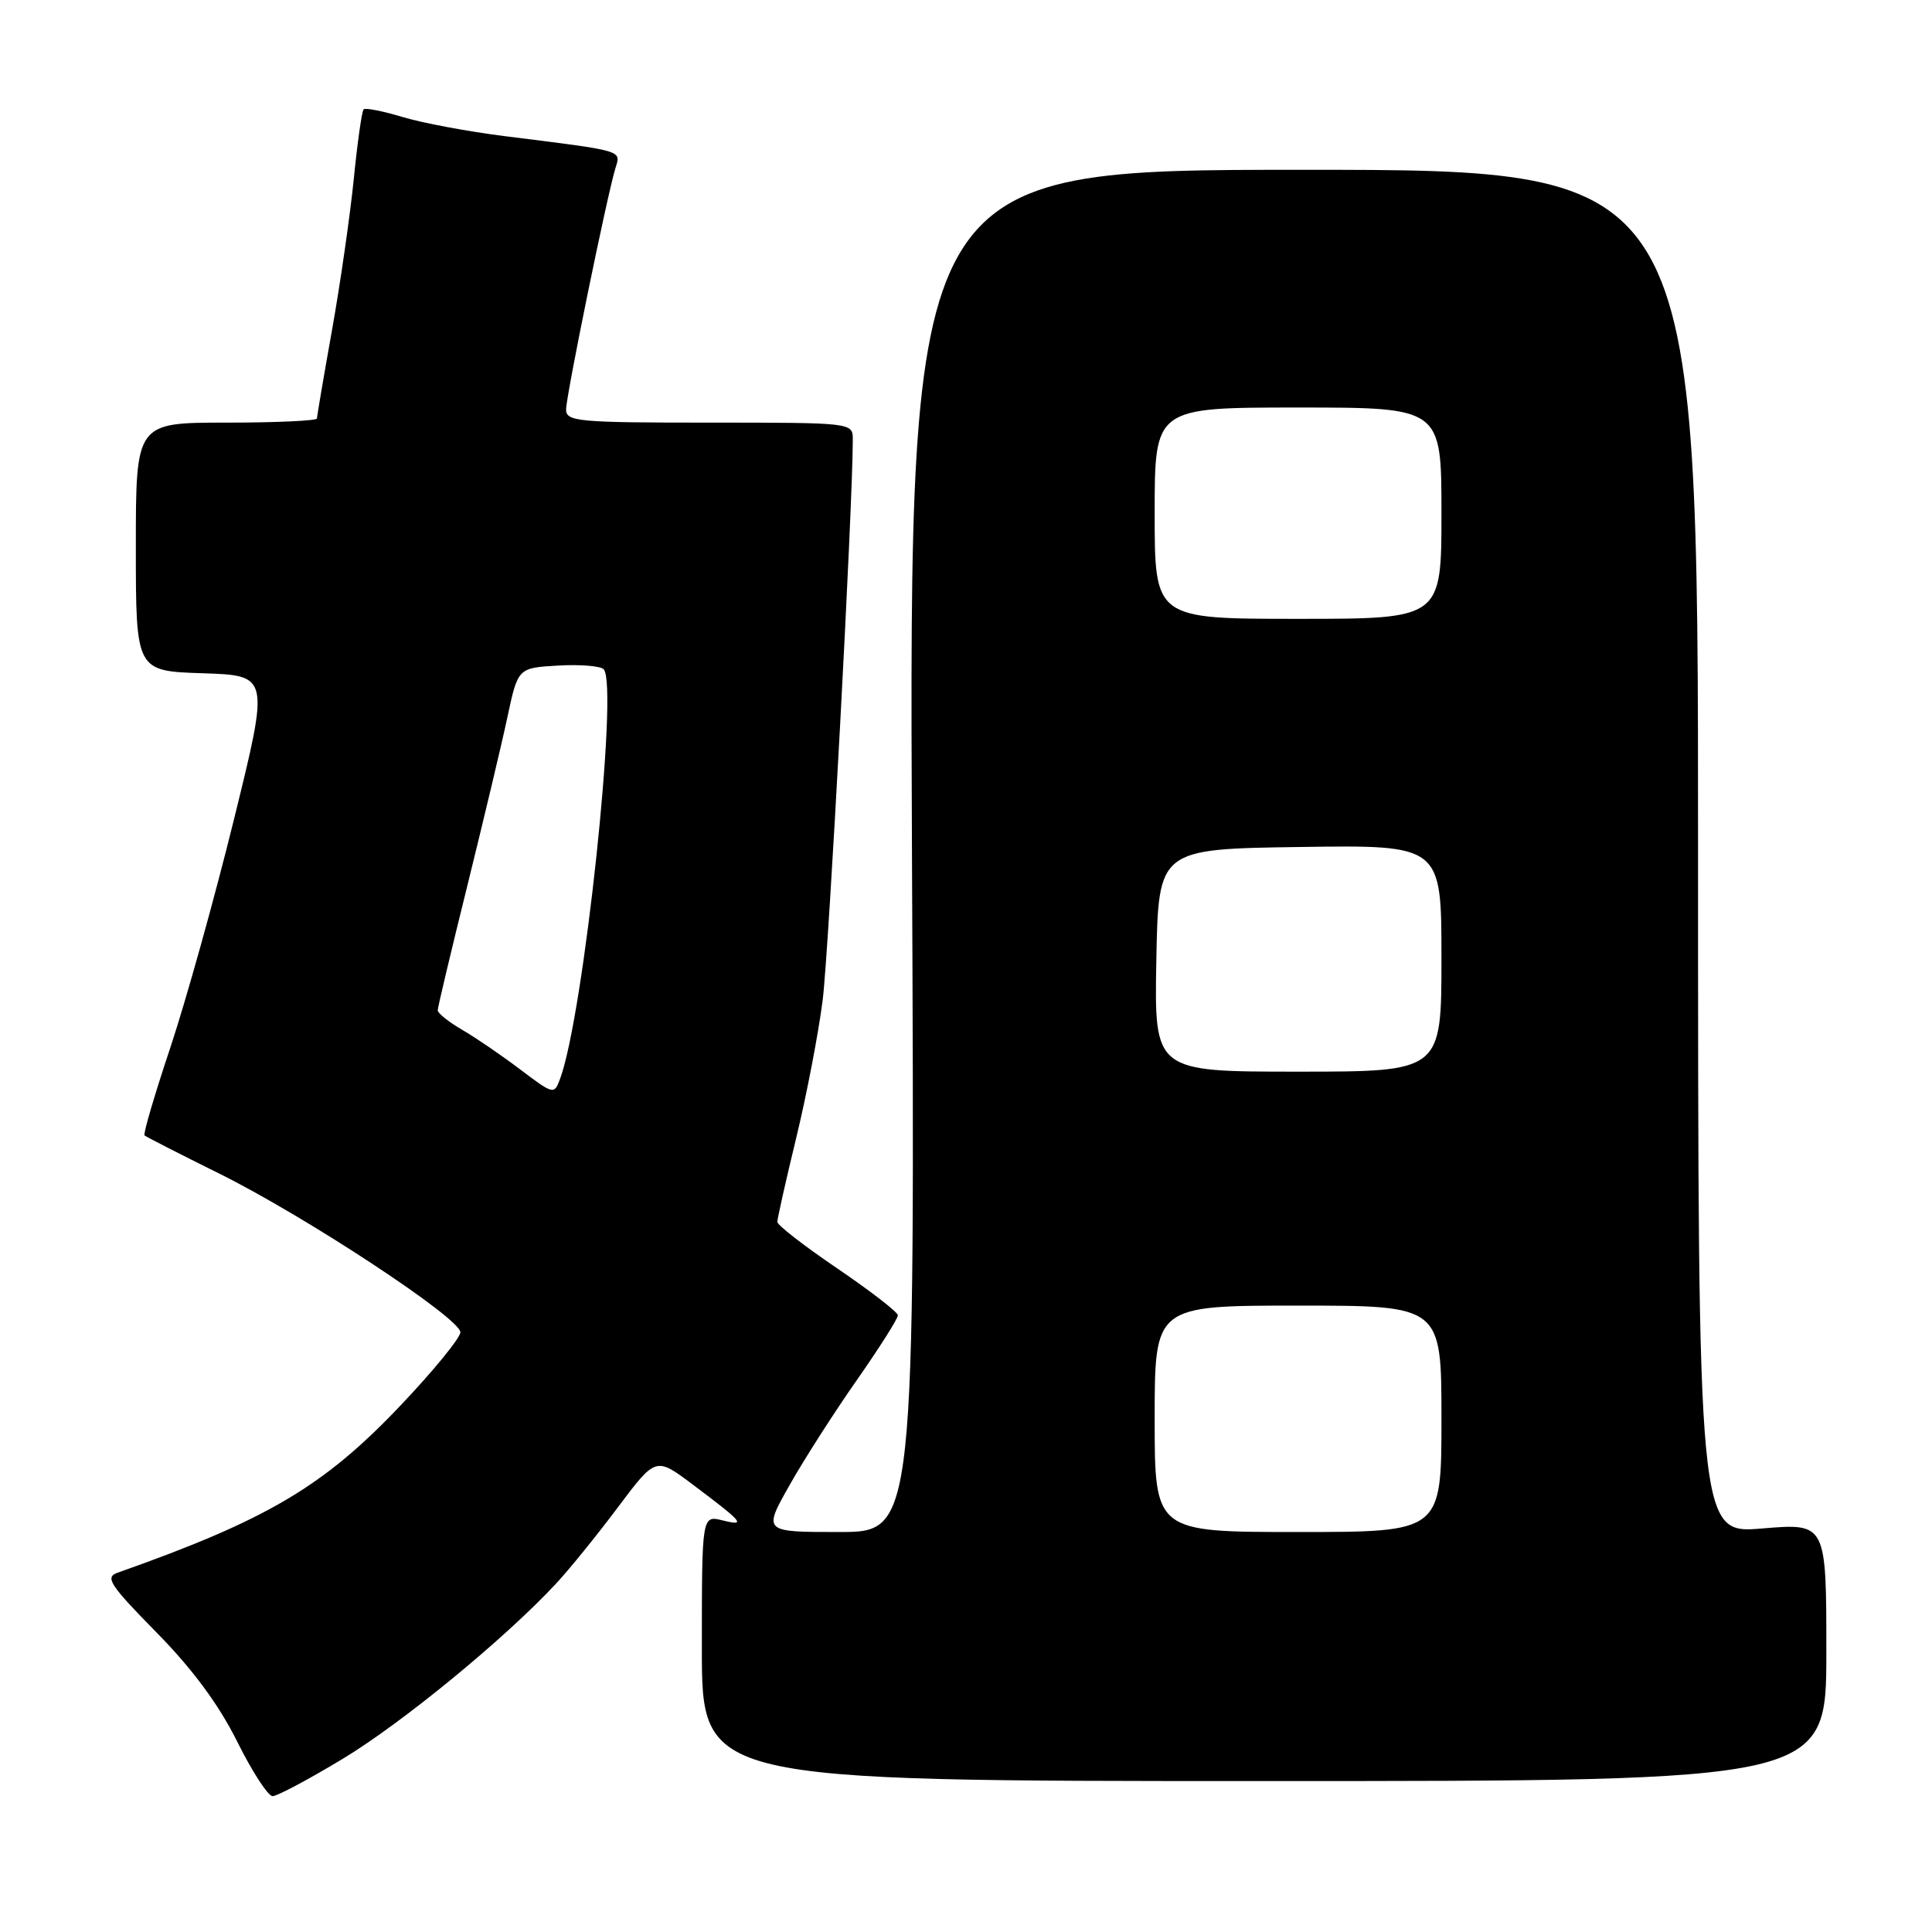 <?xml version="1.0" encoding="UTF-8" standalone="no"?>
<!DOCTYPE svg PUBLIC "-//W3C//DTD SVG 1.1//EN" "http://www.w3.org/Graphics/SVG/1.1/DTD/svg11.dtd" >
<svg xmlns="http://www.w3.org/2000/svg" xmlns:xlink="http://www.w3.org/1999/xlink" version="1.1" viewBox="0 0 256 256">
 <g >
 <path fill="currentColor"
d=" M 45.47 233.02 C 53.31 228.28 66.85 217.17 73.65 209.87 C 75.38 208.02 79.07 203.47 81.84 199.77 C 86.89 193.04 86.89 193.04 91.70 196.64 C 98.53 201.77 98.93 202.25 95.75 201.46 C 93.00 200.78 93.00 200.78 93.00 218.39 C 93.00 236.00 93.00 236.00 167.50 236.00 C 242.00 236.00 242.00 236.00 242.00 218.91 C 242.00 201.82 242.00 201.82 233.50 202.53 C 225.00 203.24 225.00 203.24 225.00 112.87 C 225.00 22.50 225.00 22.50 172.73 22.50 C 120.45 22.50 120.45 22.50 120.84 112.75 C 121.24 203.00 121.24 203.00 111.17 203.00 C 101.11 203.00 101.11 203.00 104.62 196.79 C 106.55 193.37 110.58 187.08 113.57 182.82 C 116.55 178.55 118.99 174.71 118.97 174.28 C 118.95 173.85 115.35 171.07 110.97 168.09 C 106.59 165.12 103.00 162.34 103.00 161.91 C 103.00 161.48 104.12 156.49 105.49 150.83 C 106.87 145.16 108.45 136.92 109.01 132.51 C 109.82 126.07 113.00 67.08 113.00 58.25 C 113.00 56.00 113.00 56.00 94.00 56.00 C 76.57 56.00 75.00 55.86 75.01 54.25 C 75.02 52.40 80.41 26.04 81.54 22.31 C 82.28 19.87 82.89 20.05 66.81 18.03 C 62.04 17.43 55.98 16.30 53.36 15.51 C 50.74 14.72 48.41 14.26 48.18 14.49 C 47.95 14.72 47.36 18.86 46.88 23.70 C 46.39 28.54 45.10 37.54 44.00 43.70 C 42.90 49.86 42.00 55.15 42.00 55.45 C 42.00 55.75 36.60 56.00 30.00 56.00 C 18.00 56.00 18.00 56.00 18.00 72.46 C 18.00 88.92 18.00 88.92 26.85 89.21 C 35.70 89.50 35.70 89.50 31.02 108.50 C 28.45 118.95 24.64 132.59 22.57 138.81 C 20.49 145.04 18.95 150.27 19.15 150.45 C 19.34 150.62 23.77 152.89 29.00 155.48 C 40.45 161.15 61.00 174.68 61.00 176.53 C 61.00 177.27 57.46 181.61 53.12 186.18 C 42.92 196.95 35.43 201.38 15.56 208.40 C 13.88 208.99 14.55 210.01 20.72 216.29 C 25.50 221.14 28.99 225.87 31.42 230.75 C 33.40 234.74 35.52 238.00 36.12 238.00 C 36.73 238.00 40.93 235.76 45.47 233.02 Z  M 153.00 188.00 C 153.00 173.00 153.00 173.00 172.00 173.00 C 191.00 173.00 191.00 173.00 191.00 188.00 C 191.00 203.00 191.00 203.00 172.00 203.00 C 153.00 203.00 153.00 203.00 153.00 188.00 Z  M 68.96 141.73 C 66.51 139.87 63.04 137.50 61.25 136.46 C 59.46 135.42 58.00 134.26 58.00 133.87 C 58.00 133.49 59.77 126.05 61.93 117.34 C 64.08 108.63 66.48 98.58 67.24 95.00 C 68.63 88.50 68.63 88.50 73.96 88.19 C 76.89 88.02 79.61 88.25 80.00 88.69 C 81.98 90.93 77.34 134.51 74.22 142.93 C 73.43 145.07 73.36 145.05 68.96 141.73 Z  M 153.22 127.25 C 153.50 112.50 153.50 112.50 172.25 112.23 C 191.00 111.96 191.00 111.96 191.00 126.98 C 191.00 142.00 191.00 142.00 171.97 142.00 C 152.95 142.00 152.95 142.00 153.22 127.25 Z  M 153.00 68.00 C 153.00 54.00 153.00 54.00 172.00 54.00 C 191.00 54.00 191.00 54.00 191.00 68.00 C 191.00 82.00 191.00 82.00 172.00 82.00 C 153.00 82.00 153.00 82.00 153.00 68.00 Z "/>
</g>
</svg>
